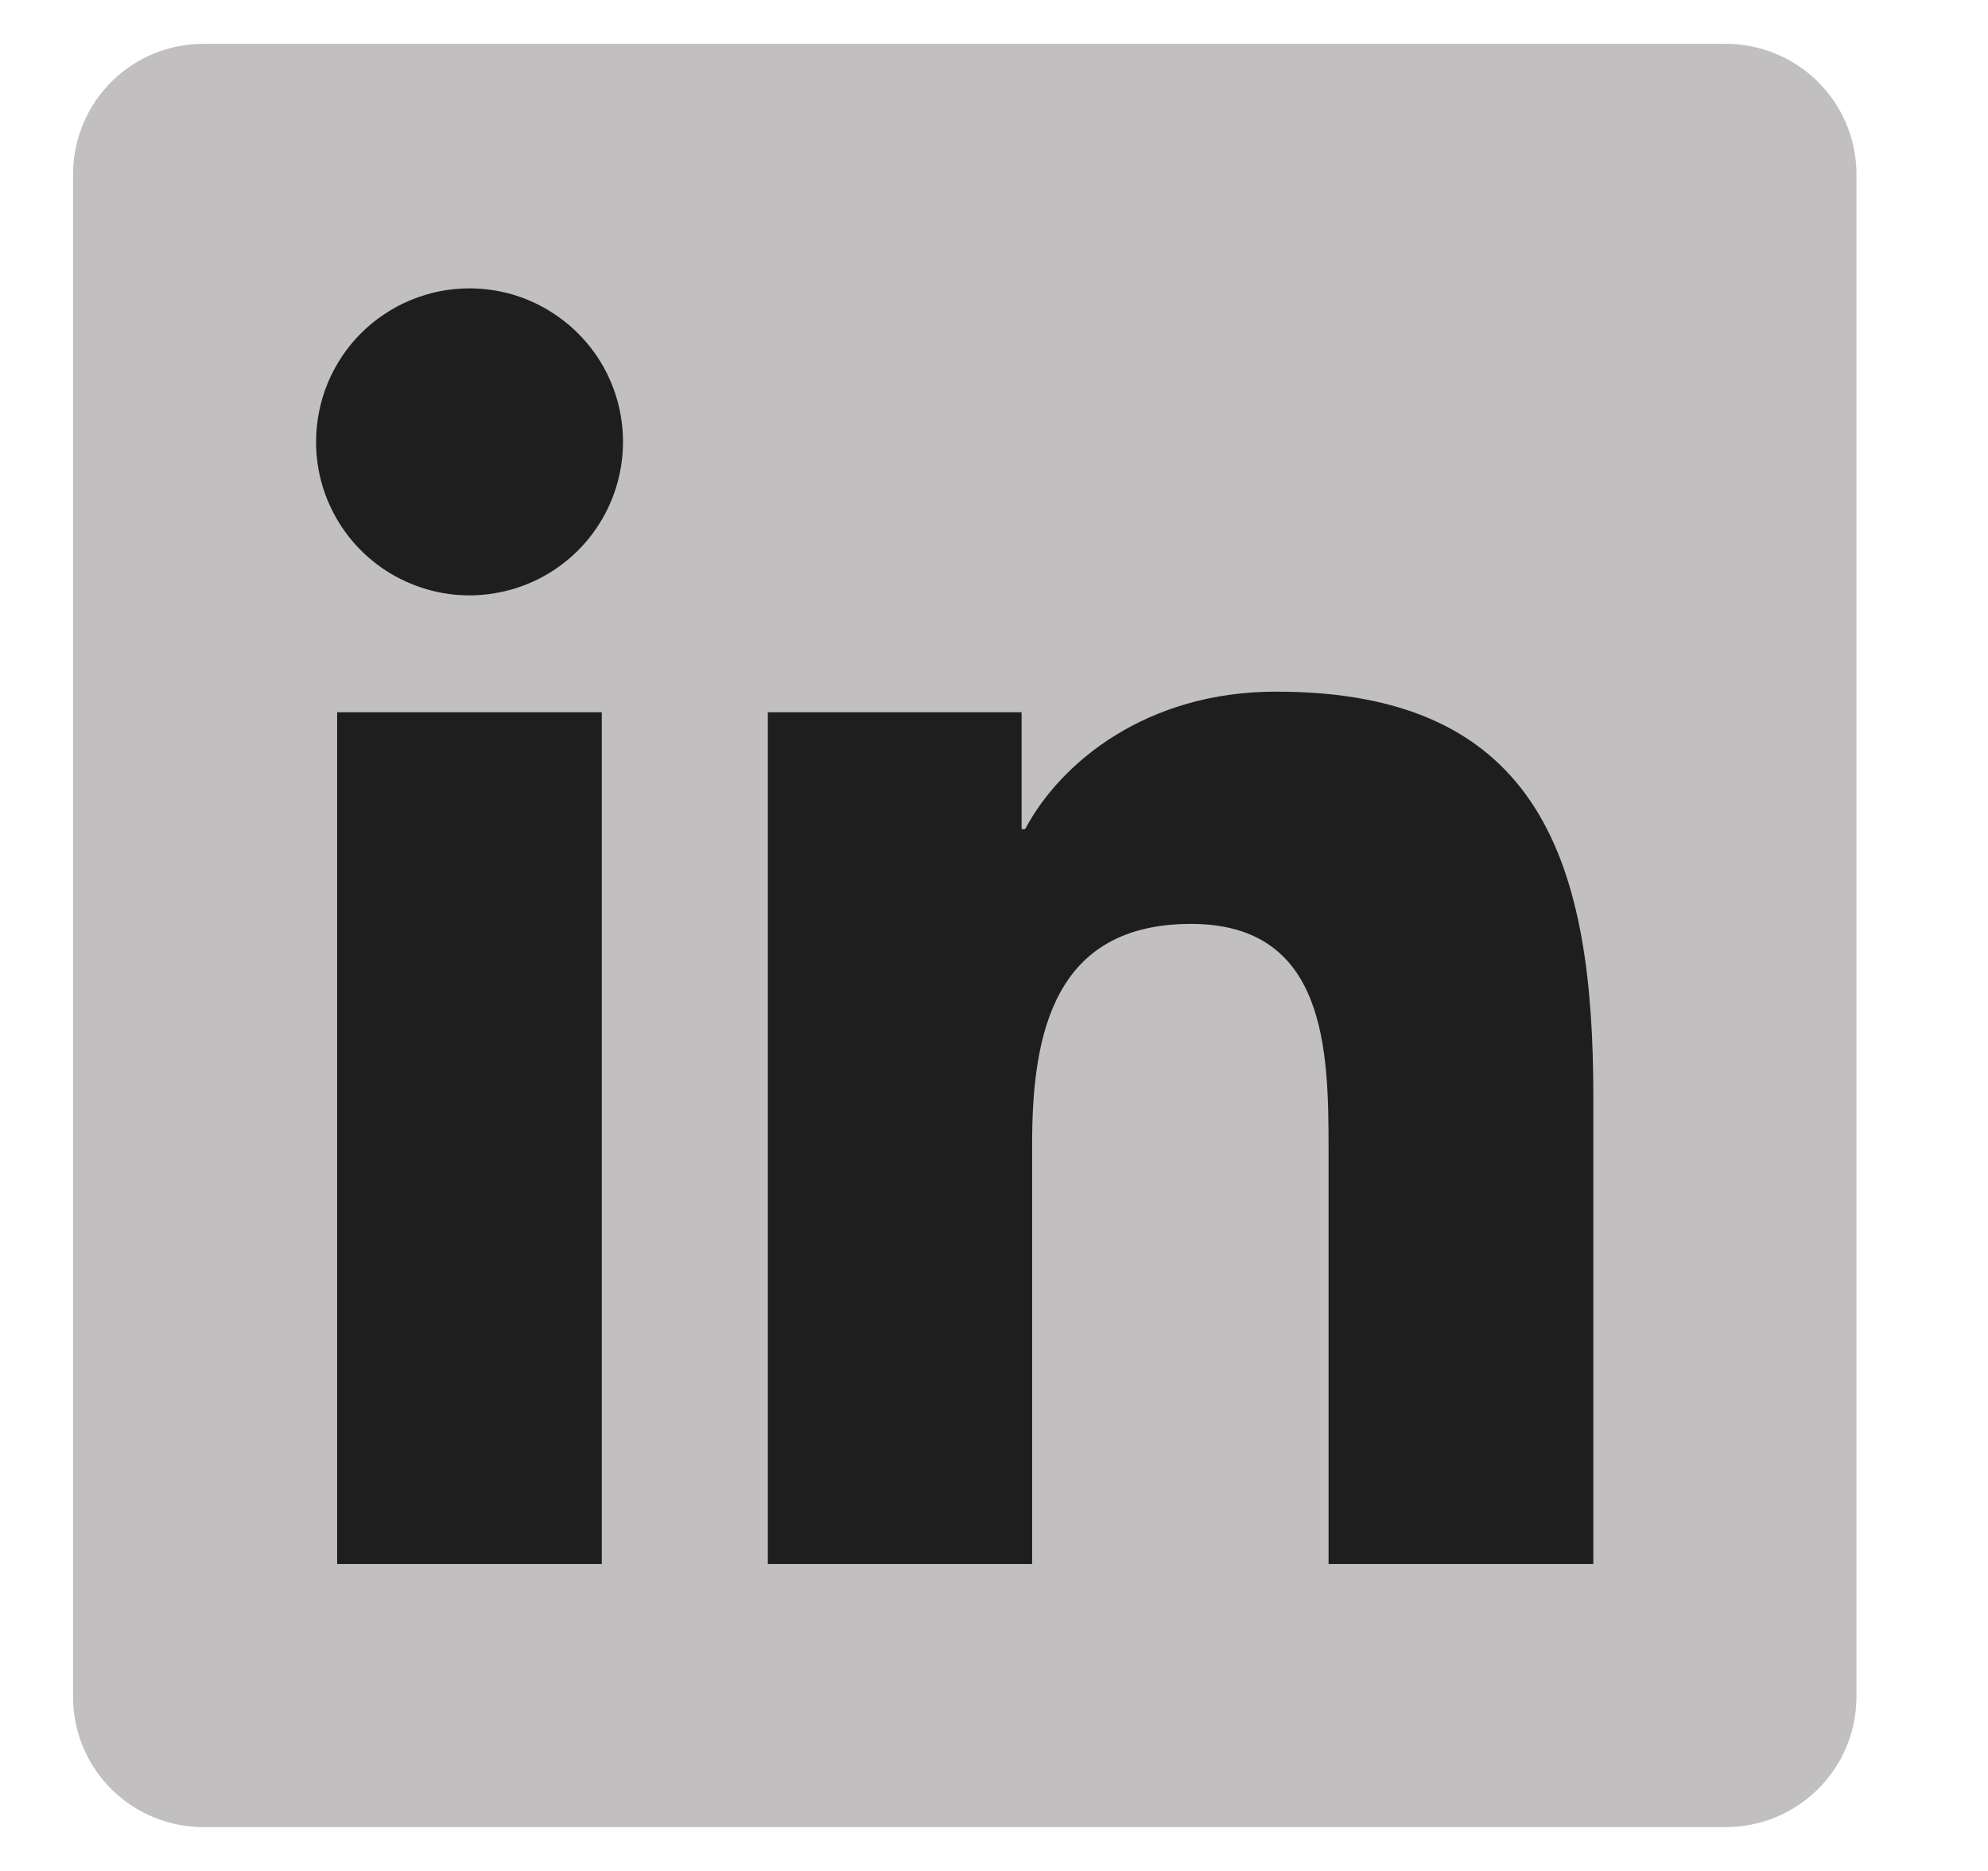 <svg width="17" height="16" viewBox="0 0 17 16" fill="none" xmlns="http://www.w3.org/2000/svg">
<g clip-path="url(#clip0_503_6720)">
<path d="M14.75 0.375H1.75C1.455 0.372 1.171 0.486 0.96 0.692C0.749 0.899 0.629 1.18 0.625 1.475V14.528C0.629 14.822 0.75 15.103 0.961 15.309C1.172 15.514 1.455 15.628 1.75 15.625H14.75C15.045 15.627 15.329 15.513 15.54 15.306C15.751 15.1 15.871 14.819 15.875 14.524V1.471C15.87 1.177 15.749 0.897 15.538 0.692C15.327 0.487 15.044 0.373 14.75 0.375Z" fill="#C1BFBF"/>
<path d="M2.883 6.091H5.146V13.375H2.883V6.091ZM4.015 2.466C4.275 2.466 4.529 2.543 4.744 2.688C4.96 2.832 5.129 3.037 5.228 3.277C5.327 3.517 5.353 3.781 5.302 4.035C5.252 4.29 5.126 4.524 4.943 4.707C4.759 4.891 4.525 5.016 4.27 5.066C4.016 5.117 3.752 5.091 3.512 4.991C3.272 4.892 3.067 4.723 2.923 4.507C2.779 4.291 2.702 4.037 2.703 3.778C2.703 3.43 2.841 3.096 3.087 2.85C3.334 2.604 3.667 2.466 4.015 2.466ZM6.566 6.091H8.736V7.091H8.766C9.069 6.519 9.806 5.915 10.908 5.915C13.2 5.91 13.625 7.419 13.625 9.375V13.375H11.361V9.831C11.361 8.988 11.346 7.901 10.185 7.901C9.024 7.901 8.826 8.821 8.826 9.776V13.375H6.566V6.091Z" fill="#1E1E1E"/>
</g>
<defs>
<clipPath id="clip0_503_6720">
<rect width="16" height="16" fill="white" transform="translate(0.25)"/>
</clipPath>
</defs>
</svg>
